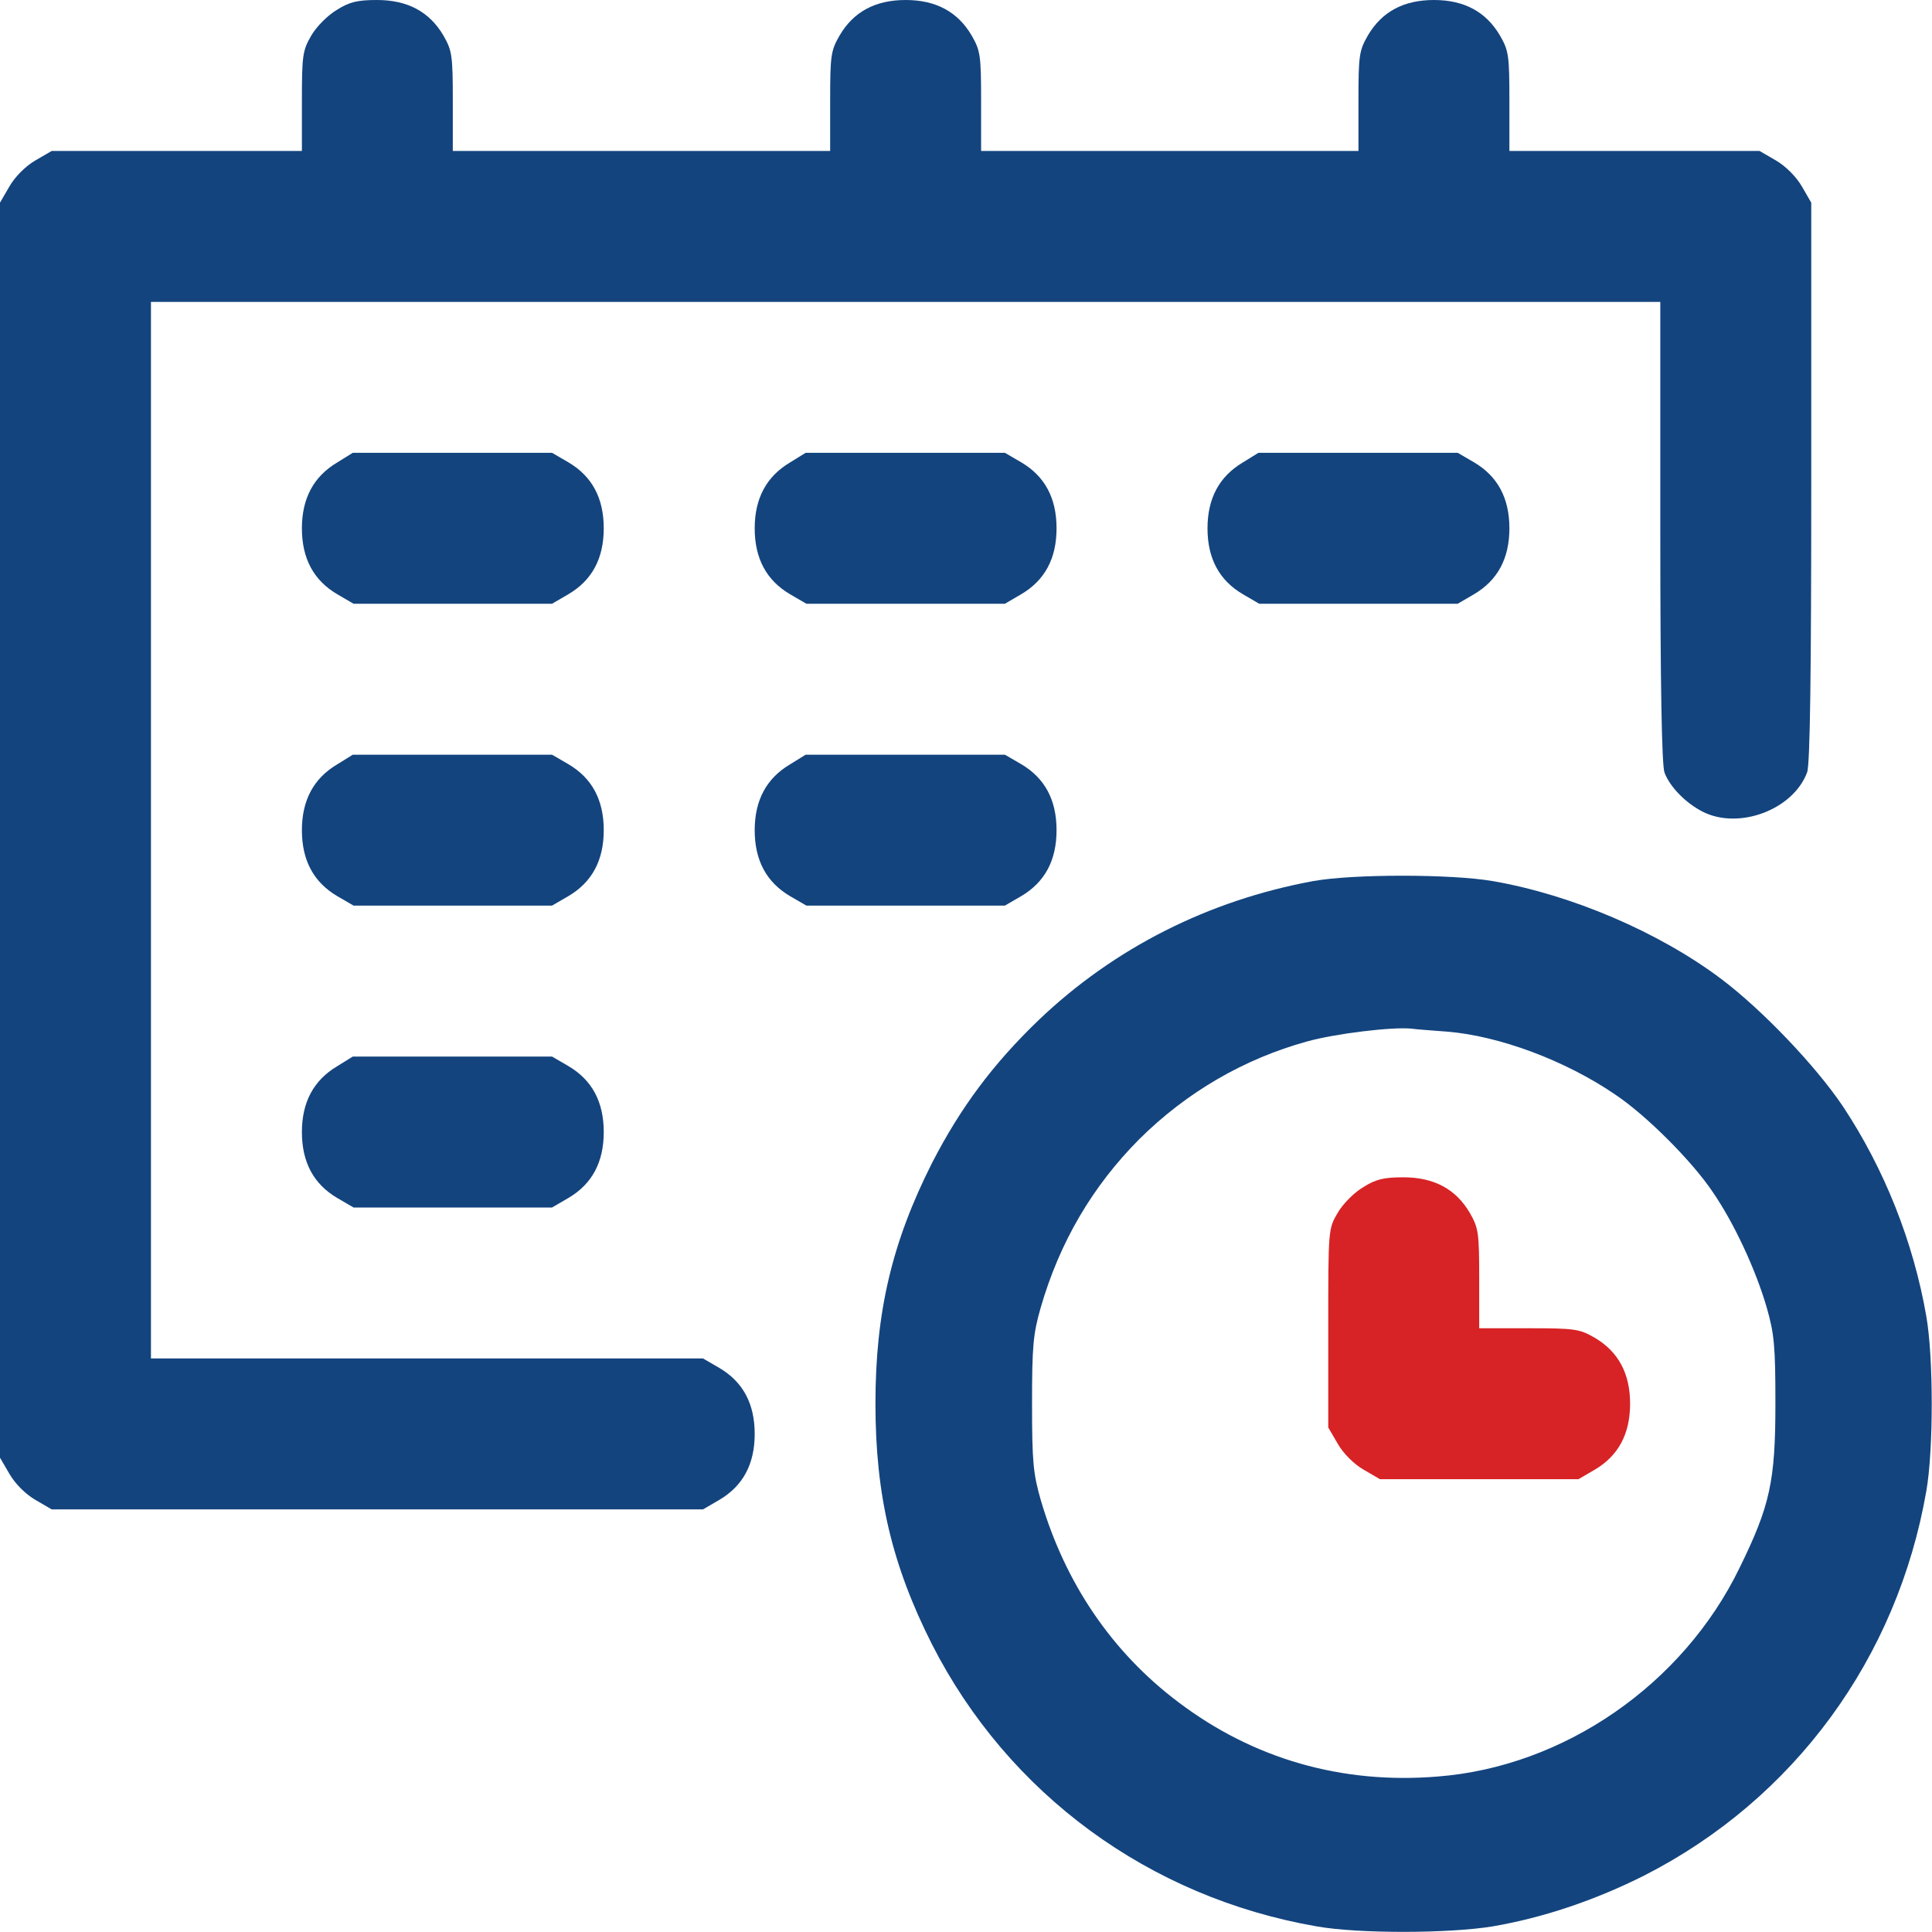 <svg width="38" height="38" viewBox="0 0 38 38" fill="none" xmlns="http://www.w3.org/2000/svg">
<g clip-path="url(#clip0_65_118)">
<path d="M6.628 0.193C6.45 0.297 6.227 0.52 6.123 0.698C5.952 0.995 5.938 1.084 5.938 1.989V2.969H3.473H1.017L0.698 3.154C0.505 3.266 0.297 3.473 0.186 3.666L0 3.986V16.328V28.671L0.186 28.99C0.297 29.183 0.505 29.391 0.698 29.502L1.017 29.688H7.422H13.827L14.146 29.502C14.614 29.227 14.844 28.797 14.844 28.203C14.844 27.609 14.614 27.179 14.146 26.904L13.827 26.719H8.402H2.969V16.328V5.938H17.812H32.656V10.457C32.656 13.478 32.686 15.052 32.738 15.193C32.842 15.475 33.154 15.794 33.487 15.964C34.2 16.328 35.269 15.927 35.543 15.193C35.603 15.052 35.625 13.189 35.625 9.485V3.986L35.44 3.666C35.328 3.473 35.12 3.266 34.927 3.154L34.608 2.969H32.152H29.688V1.989C29.688 1.084 29.673 0.995 29.502 0.698C29.227 0.23 28.797 0 28.203 0C27.609 0 27.179 0.23 26.904 0.698C26.734 0.995 26.719 1.084 26.719 1.989V2.969H23.008H19.297V1.989C19.297 1.084 19.282 0.995 19.111 0.698C18.837 0.23 18.406 0 17.812 0C17.219 0 16.788 0.23 16.514 0.698C16.343 0.995 16.328 1.084 16.328 1.989V2.969H12.617H8.906V1.989C8.906 1.084 8.891 0.995 8.721 0.698C8.446 0.23 8.016 0 7.414 0C7.036 0 6.873 0.037 6.628 0.193Z" fill="#13447E"/>
<path d="M6.628 9.099C6.168 9.374 5.938 9.804 5.938 10.391C5.938 10.984 6.168 11.415 6.635 11.689L6.954 11.875H8.906H10.858L11.177 11.689C11.645 11.415 11.875 10.984 11.875 10.391C11.875 9.797 11.645 9.366 11.177 9.092L10.858 8.906H8.899H6.939L6.628 9.099Z" fill="#13447E"/>
<path d="M15.534 9.099C15.074 9.374 14.844 9.804 14.844 10.391C14.844 10.984 15.074 11.415 15.541 11.689L15.861 11.875H17.812H19.765L20.084 11.689C20.551 11.415 20.781 10.984 20.781 10.391C20.781 9.797 20.551 9.366 20.084 9.092L19.765 8.906H17.805H15.846L15.534 9.099Z" fill="#13447E"/>
<path d="M24.44 9.099C23.98 9.374 23.75 9.804 23.75 10.391C23.75 10.984 23.98 11.415 24.448 11.689L24.767 11.875H26.719H28.671L28.99 11.689C29.457 11.415 29.688 10.984 29.688 10.391C29.688 9.797 29.457 9.366 28.99 9.092L28.671 8.906H26.711H24.752L24.44 9.099Z" fill="#13447E"/>
<path d="M6.628 15.037C6.168 15.311 5.938 15.742 5.938 16.328C5.938 16.922 6.168 17.352 6.635 17.627L6.954 17.812H8.906H10.858L11.177 17.627C11.645 17.352 11.875 16.922 11.875 16.328C11.875 15.734 11.645 15.304 11.177 15.029L10.858 14.844H8.899H6.939L6.628 15.037Z" fill="#13447E"/>
<path d="M15.534 15.037C15.074 15.311 14.844 15.742 14.844 16.328C14.844 16.922 15.074 17.352 15.541 17.627L15.861 17.812H17.812H19.765L20.084 17.627C20.551 17.352 20.781 16.922 20.781 16.328C20.781 15.734 20.551 15.304 20.084 15.029L19.765 14.844H17.805H15.846L15.534 15.037Z" fill="#13447E"/>
<path d="M25.828 17.33C23.772 17.709 21.917 18.644 20.432 20.061C19.527 20.93 18.889 21.791 18.332 22.874C17.545 24.433 17.219 25.806 17.219 27.609C17.219 29.413 17.545 30.786 18.332 32.344C19.831 35.284 22.6 37.317 25.895 37.889C26.719 38.037 28.515 38.03 29.361 37.889C30.363 37.718 31.387 37.369 32.344 36.887C35.284 35.388 37.317 32.619 37.889 29.324C38.03 28.515 38.03 26.704 37.889 25.895C37.636 24.433 37.065 22.993 36.248 21.761C35.714 20.967 34.668 19.868 33.851 19.252C32.627 18.332 30.905 17.597 29.361 17.33C28.544 17.189 26.607 17.189 25.828 17.33ZM28.463 20.291C29.48 20.373 30.786 20.855 31.773 21.531C32.382 21.939 33.28 22.837 33.688 23.446C34.111 24.062 34.534 24.975 34.749 25.717C34.898 26.236 34.92 26.474 34.92 27.609C34.92 29.131 34.816 29.613 34.215 30.838C33.102 33.131 30.764 34.749 28.277 34.942C26.392 35.098 24.648 34.593 23.178 33.48C21.865 32.493 20.945 31.127 20.47 29.502C20.321 28.982 20.299 28.745 20.299 27.609C20.299 26.474 20.321 26.236 20.47 25.717C20.841 24.433 21.486 23.334 22.407 22.407C23.342 21.479 24.47 20.826 25.709 20.484C26.273 20.328 27.379 20.195 27.758 20.232C27.862 20.247 28.181 20.269 28.463 20.291Z" fill="#13447E"/>
<path d="M26.815 23.349C26.637 23.453 26.415 23.676 26.311 23.854C26.125 24.173 26.125 24.173 26.125 26.125V28.077L26.311 28.396C26.422 28.589 26.63 28.797 26.823 28.908L27.142 29.094H29.094H31.046L31.365 28.908C31.832 28.634 32.062 28.203 32.062 27.609C32.062 27.016 31.832 26.585 31.365 26.311C31.068 26.14 30.979 26.125 30.073 26.125H29.094V25.145C29.094 24.24 29.079 24.151 28.908 23.854C28.634 23.386 28.203 23.156 27.602 23.156C27.223 23.156 27.06 23.193 26.815 23.349Z" fill="#D72326"/>
<path d="M6.628 20.974C6.168 21.249 5.938 21.679 5.938 22.266C5.938 22.859 6.168 23.29 6.635 23.564L6.954 23.75H8.906H10.858L11.177 23.564C11.645 23.29 11.875 22.859 11.875 22.266C11.875 21.672 11.645 21.241 11.177 20.967L10.858 20.781H8.899H6.939L6.628 20.974Z" fill="#13447E"/>
</g>
<defs>
<clipPath id="clip0_65_118">
<rect width="38" height="38" fill="white"/>
</clipPath>
</defs>
</svg>
